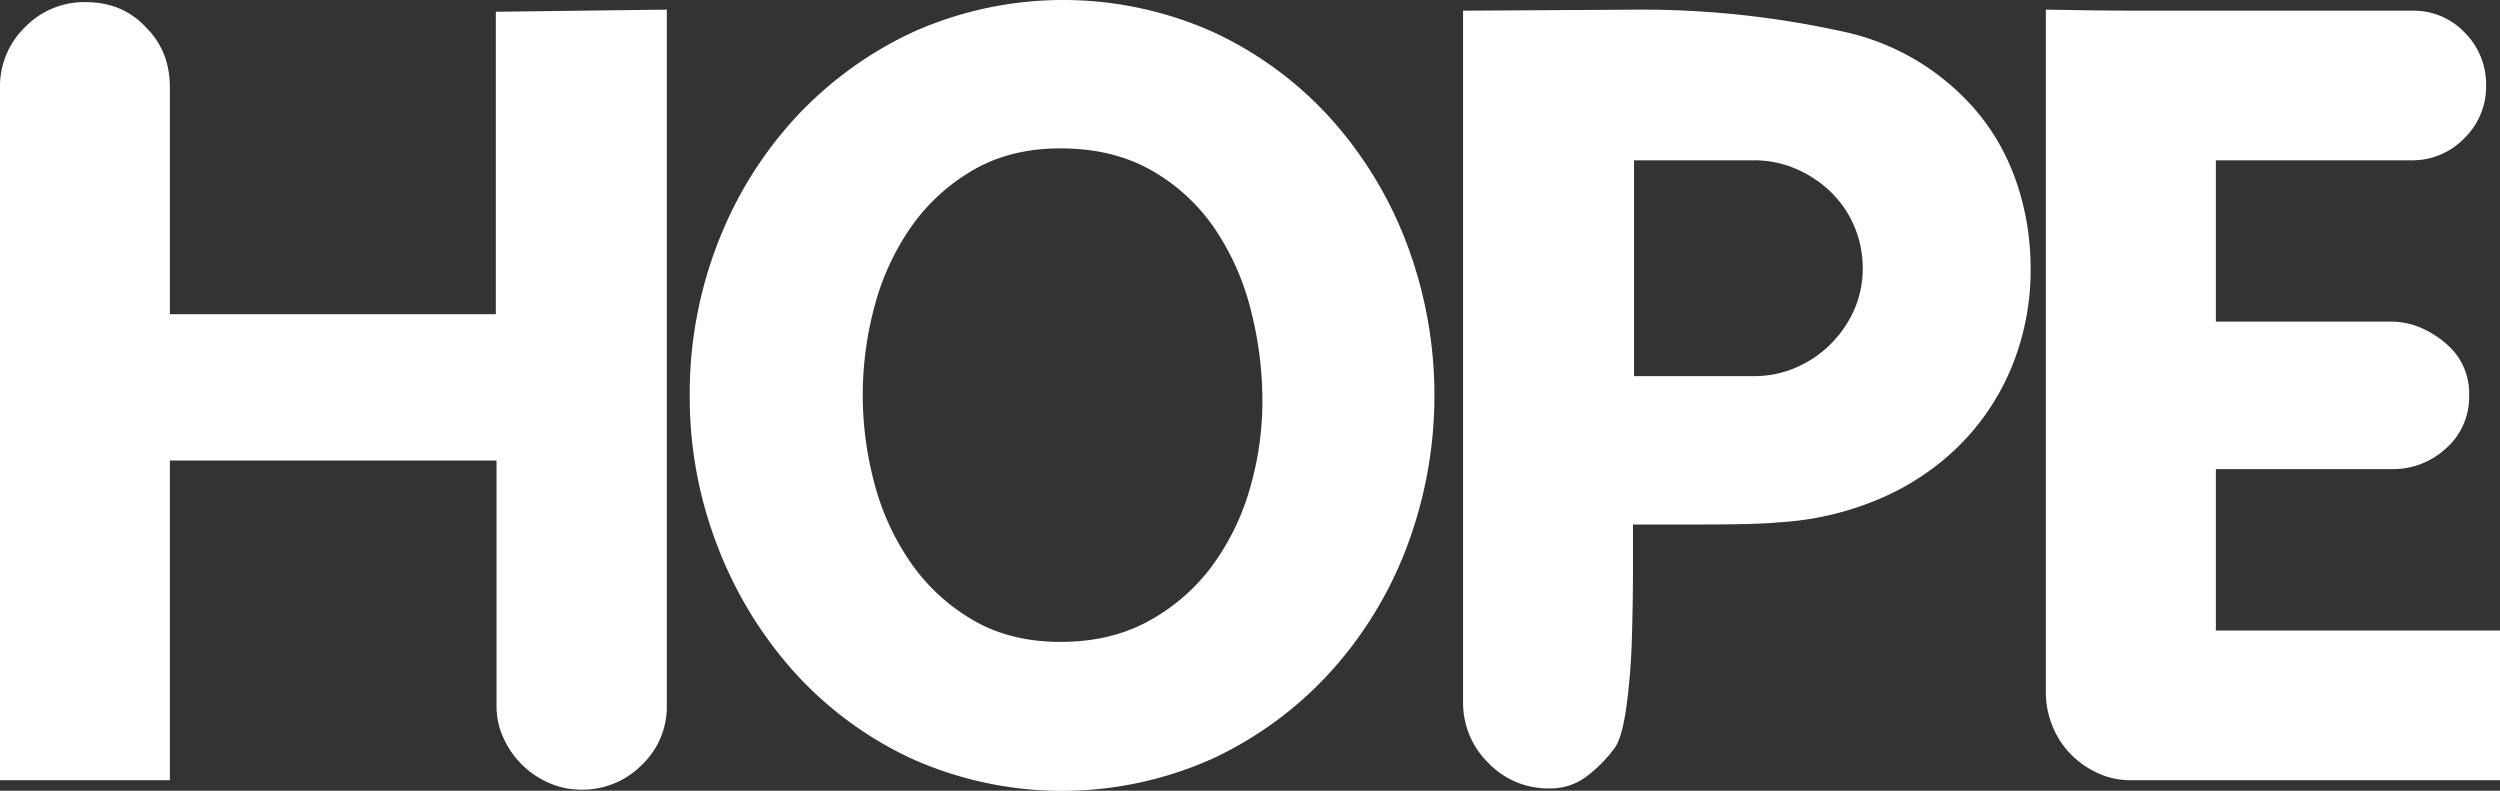 <svg xmlns="http://www.w3.org/2000/svg" viewBox="0 0 701.76 221.96"><rect x="0" y="0" width="701.76" height="221.96" fill="#333333" stroke="none"/><defs><style>.cls-1{fill:#fff;}</style></defs><title>Hope_White</title><g id="Layer_2" data-name="Layer 2"><g id="Layer_1-2" data-name="Layer 1"><path class="cls-1" d="M180.12,214.76a23.36,23.36,0,0,1-17,6.9,22.12,22.12,0,0,1-9.15-1.95,24.7,24.7,0,0,1-7.49-5.1,25,25,0,0,1-5.1-7.34,21,21,0,0,1-2-9v-69H47.69V219H0V24.6a23.11,23.11,0,0,1,7.05-17,23.09,23.09,0,0,1,17-7Q34.49.6,41.09,7.8q6.6,6.6,6.6,16.8V88.19h91.49V3.3l48-.6V198A22.58,22.58,0,0,1,180.12,214.76Z"/><path class="cls-1" d="M340.56,9a102.63,102.63,0,0,1,33,24.29A111.68,111.68,0,0,1,395,68.69a120.72,120.72,0,0,1,0,84.58,110.1,110.1,0,0,1-21.59,35.4A104.19,104.19,0,0,1,340.26,213,103.15,103.15,0,0,1,256,213a102.48,102.48,0,0,1-33-24.29,113.54,113.54,0,0,1-21.59-35.4,115.59,115.59,0,0,1-7.8-42.29,116.45,116.45,0,0,1,7.8-42.59,110.27,110.27,0,0,1,21.74-35.25A105.45,105.45,0,0,1,256.28,9a103.15,103.15,0,0,1,84.28,0Zm10.5,77.84A71.6,71.6,0,0,0,340.86,64a53,53,0,0,0-17.69-16.2q-10.8-6.14-25.5-6.15-14.1,0-24.6,6.15a54.42,54.42,0,0,0-17.39,16,70.36,70.36,0,0,0-10.2,22.2,95.55,95.55,0,0,0,0,49.79,70.31,70.31,0,0,0,10.2,22.19,54.42,54.42,0,0,0,17.39,16.05q10.5,6.15,24.6,6.15t24.75-5.85a54.6,54.6,0,0,0,17.69-15.3,68.08,68.08,0,0,0,10.65-21.59,87.71,87.71,0,0,0,3.6-25A102,102,0,0,0,351.06,86.84Z"/><path class="cls-1" d="M564.56,103.33a67.5,67.5,0,0,1-14.85,22,71.64,71.64,0,0,1-22.49,14.85,84.21,84.21,0,0,1-28.05,6.45q-2.7.3-8.4.45t-12.29.15h-20.1v12.59q0,9-.3,19.2a181.92,181.92,0,0,1-1.5,19.05q-1.2,8.85-3.3,11.84a38.9,38.9,0,0,1-7.8,7.95,16.77,16.77,0,0,1-10.5,3.45,23.18,23.18,0,0,1-17.24-7.2,23.59,23.59,0,0,1-7.05-17.09V3l49.49-.3a262,262,0,0,1,56.39,6,67.67,67.67,0,0,1,34.49,18.45q14.4,14.25,18,36.14A78.84,78.84,0,0,1,570,75,71.91,71.91,0,0,1,564.56,103.33Zm-105.88,2.25h33.59a29.36,29.36,0,0,0,11.85-2.4,31,31,0,0,0,9.75-6.6,31.6,31.6,0,0,0,6.6-9.59,28.48,28.48,0,0,0,2.4-11.7,29.69,29.69,0,0,0-9-21.45,32.48,32.48,0,0,0-9.75-6.45A29.53,29.53,0,0,0,492.27,45H458.68Z"/><path class="cls-1" d="M588.53,216.86a25.21,25.21,0,0,1-7.5-5.4,24.11,24.11,0,0,1-4.95-7.79,24.82,24.82,0,0,1-1.8-9.3V2.7l9.45.15q8.55.15,18.74.15h74.69a19.74,19.74,0,0,1,14.7,6.15,20.49,20.49,0,0,1,6,14.85,20.2,20.2,0,0,1-6.15,14.84A20.23,20.23,0,0,1,676.86,45H622V90.28h48.89a21.54,21.54,0,0,1,8.85,1.8,27.65,27.65,0,0,1,7.35,4.8,18.08,18.08,0,0,1,6,14.1,19.17,19.17,0,0,1-6.45,14.85,21.82,21.82,0,0,1-15.15,5.85H622V177h79.79v42H598A21.37,21.37,0,0,1,588.53,216.86Z"/></g></g></svg>